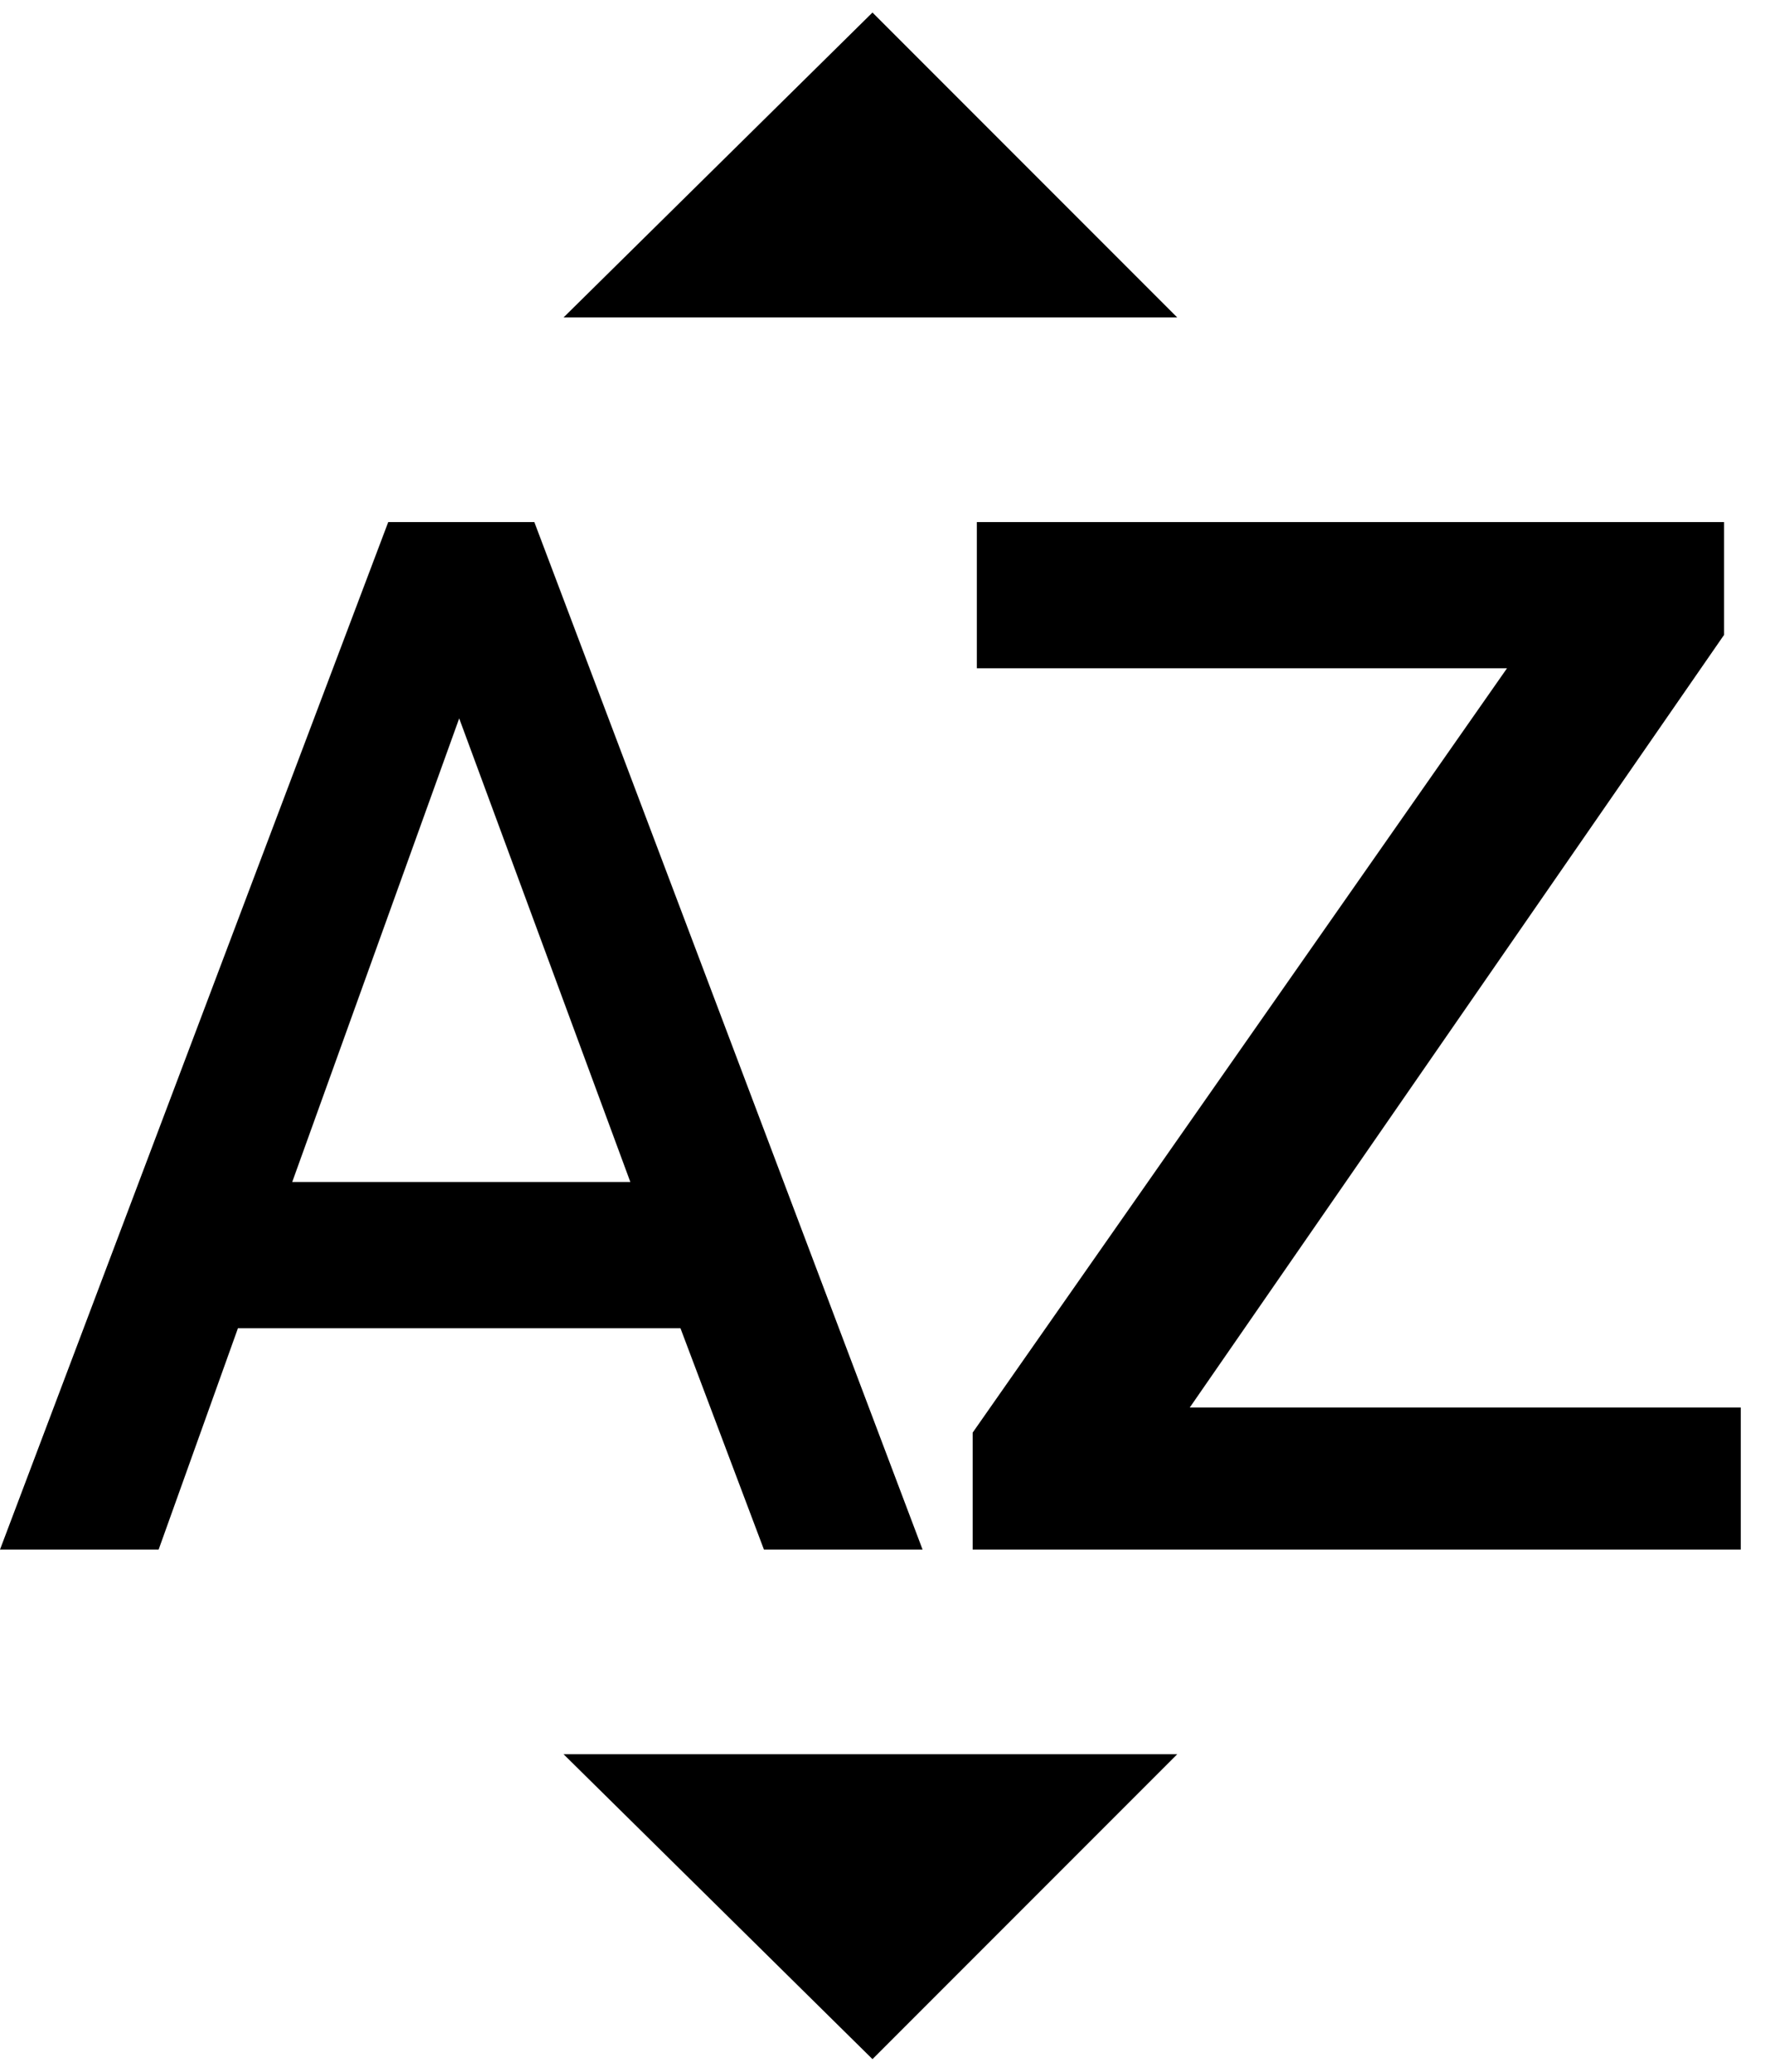 <svg xmlns="http://www.w3.org/2000/svg" xmlns:xlink="http://www.w3.org/1999/xlink" width="424" height="496" viewBox="0 0 424 496"><path fill="currentColor" d="M282 76H135l74-73zM135 420h147l-73 73zM70 283h81l-41-111zm23-158h35l93 246h-38l-20-53H57l-19 53H0zm192 212h132v34H233v-28l128-183H234v-35h179v27z"/></svg>